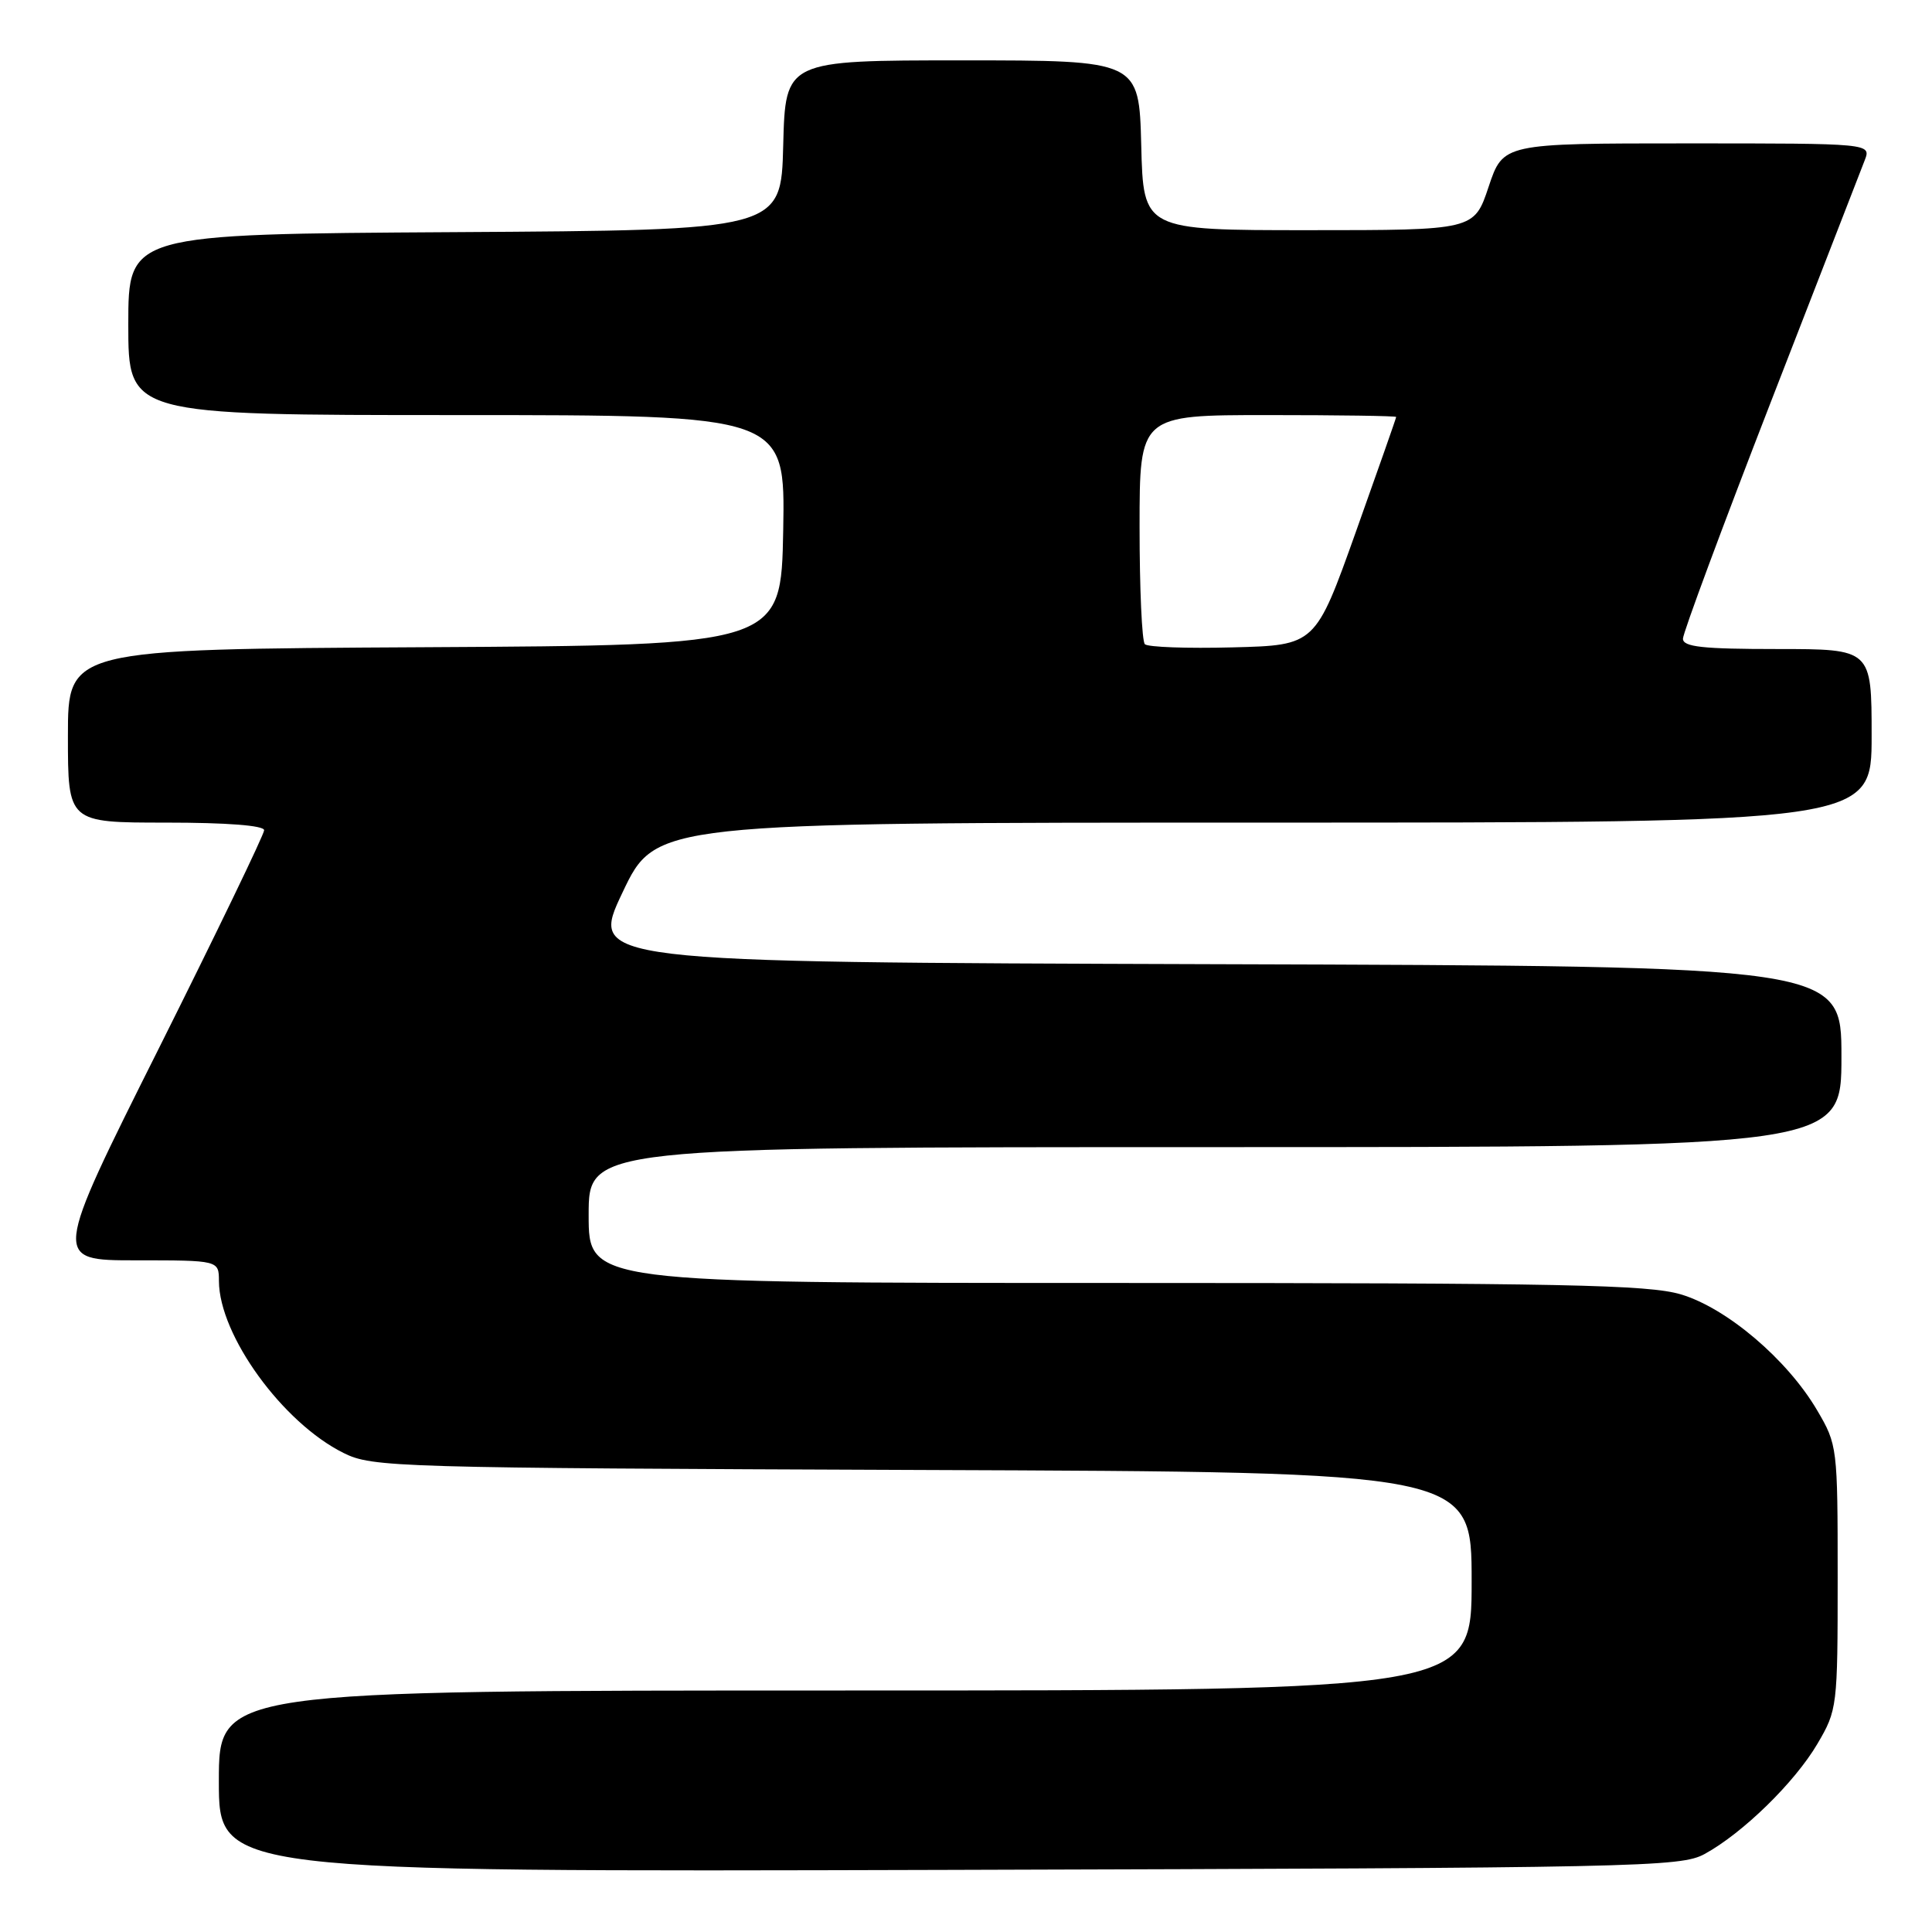 <?xml version="1.0" encoding="UTF-8" standalone="no"?>
<!DOCTYPE svg PUBLIC "-//W3C//DTD SVG 1.1//EN" "http://www.w3.org/Graphics/SVG/1.1/DTD/svg11.dtd" >
<svg xmlns="http://www.w3.org/2000/svg" xmlns:xlink="http://www.w3.org/1999/xlink" version="1.1" viewBox="0 0 256 256">
 <g >
 <path fill="currentColor"
d=" M 225.86 245.67 C 230.92 242.91 237.81 236.18 240.82 231.06 C 243.45 226.58 243.50 226.18 243.50 209.00 C 243.50 191.75 243.46 191.43 240.78 186.87 C 236.82 180.13 228.80 173.32 222.72 171.51 C 218.40 170.23 207.17 170.00 147.82 170.00 C 78.00 170.00 78.00 170.00 78.00 161.00 C 78.00 152.00 78.00 152.00 161.00 152.00 C 244.00 152.00 244.00 152.00 244.00 140.01 C 244.00 128.01 244.00 128.01 161.05 127.76 C 78.09 127.50 78.09 127.50 82.49 118.25 C 86.88 109.00 86.88 109.00 167.44 109.00 C 248.00 109.00 248.00 109.00 248.00 97.50 C 248.00 86.00 248.00 86.00 235.50 86.00 C 225.60 86.00 223.00 85.72 223.00 84.63 C 223.00 83.88 228.22 69.82 234.60 53.38 C 240.99 36.95 246.60 22.49 247.08 21.25 C 247.95 19.00 247.95 19.00 223.56 19.00 C 199.17 19.00 199.17 19.00 197.25 24.75 C 195.33 30.50 195.33 30.50 173.42 30.50 C 151.50 30.50 151.50 30.50 151.22 19.25 C 150.93 8.00 150.93 8.00 127.50 8.00 C 104.07 8.00 104.07 8.00 103.78 19.25 C 103.50 30.50 103.50 30.50 60.25 30.76 C 17.00 31.02 17.00 31.02 17.00 43.01 C 17.00 55.00 17.00 55.00 60.53 55.00 C 104.05 55.00 104.05 55.00 103.78 70.25 C 103.50 85.50 103.50 85.50 56.25 85.76 C 9.00 86.02 9.00 86.02 9.00 97.51 C 9.00 109.00 9.00 109.00 22.00 109.00 C 30.06 109.00 35.00 109.38 35.00 110.01 C 35.00 110.56 28.70 123.61 21.00 139.01 C 6.99 167.00 6.99 167.00 18.00 167.00 C 29.00 167.00 29.00 167.00 29.01 169.75 C 29.04 176.92 37.45 188.53 45.53 192.53 C 49.35 194.43 52.22 194.51 122.25 194.78 C 195.00 195.05 195.00 195.05 195.00 209.53 C 195.00 224.00 195.00 224.00 112.00 224.00 C 29.00 224.00 29.00 224.00 29.00 236.02 C 29.00 248.04 29.00 248.04 125.75 247.77 C 217.42 247.51 222.68 247.40 225.86 245.67 Z  M 151.70 85.36 C 151.31 84.98 151.00 77.99 151.00 69.83 C 151.00 55.00 151.00 55.00 168.00 55.00 C 177.35 55.00 185.00 55.11 185.00 55.25 C 185.00 55.39 182.59 62.25 179.65 70.50 C 174.30 85.50 174.30 85.50 163.35 85.78 C 157.32 85.94 152.08 85.75 151.70 85.36 Z "/>
</g>
</svg>